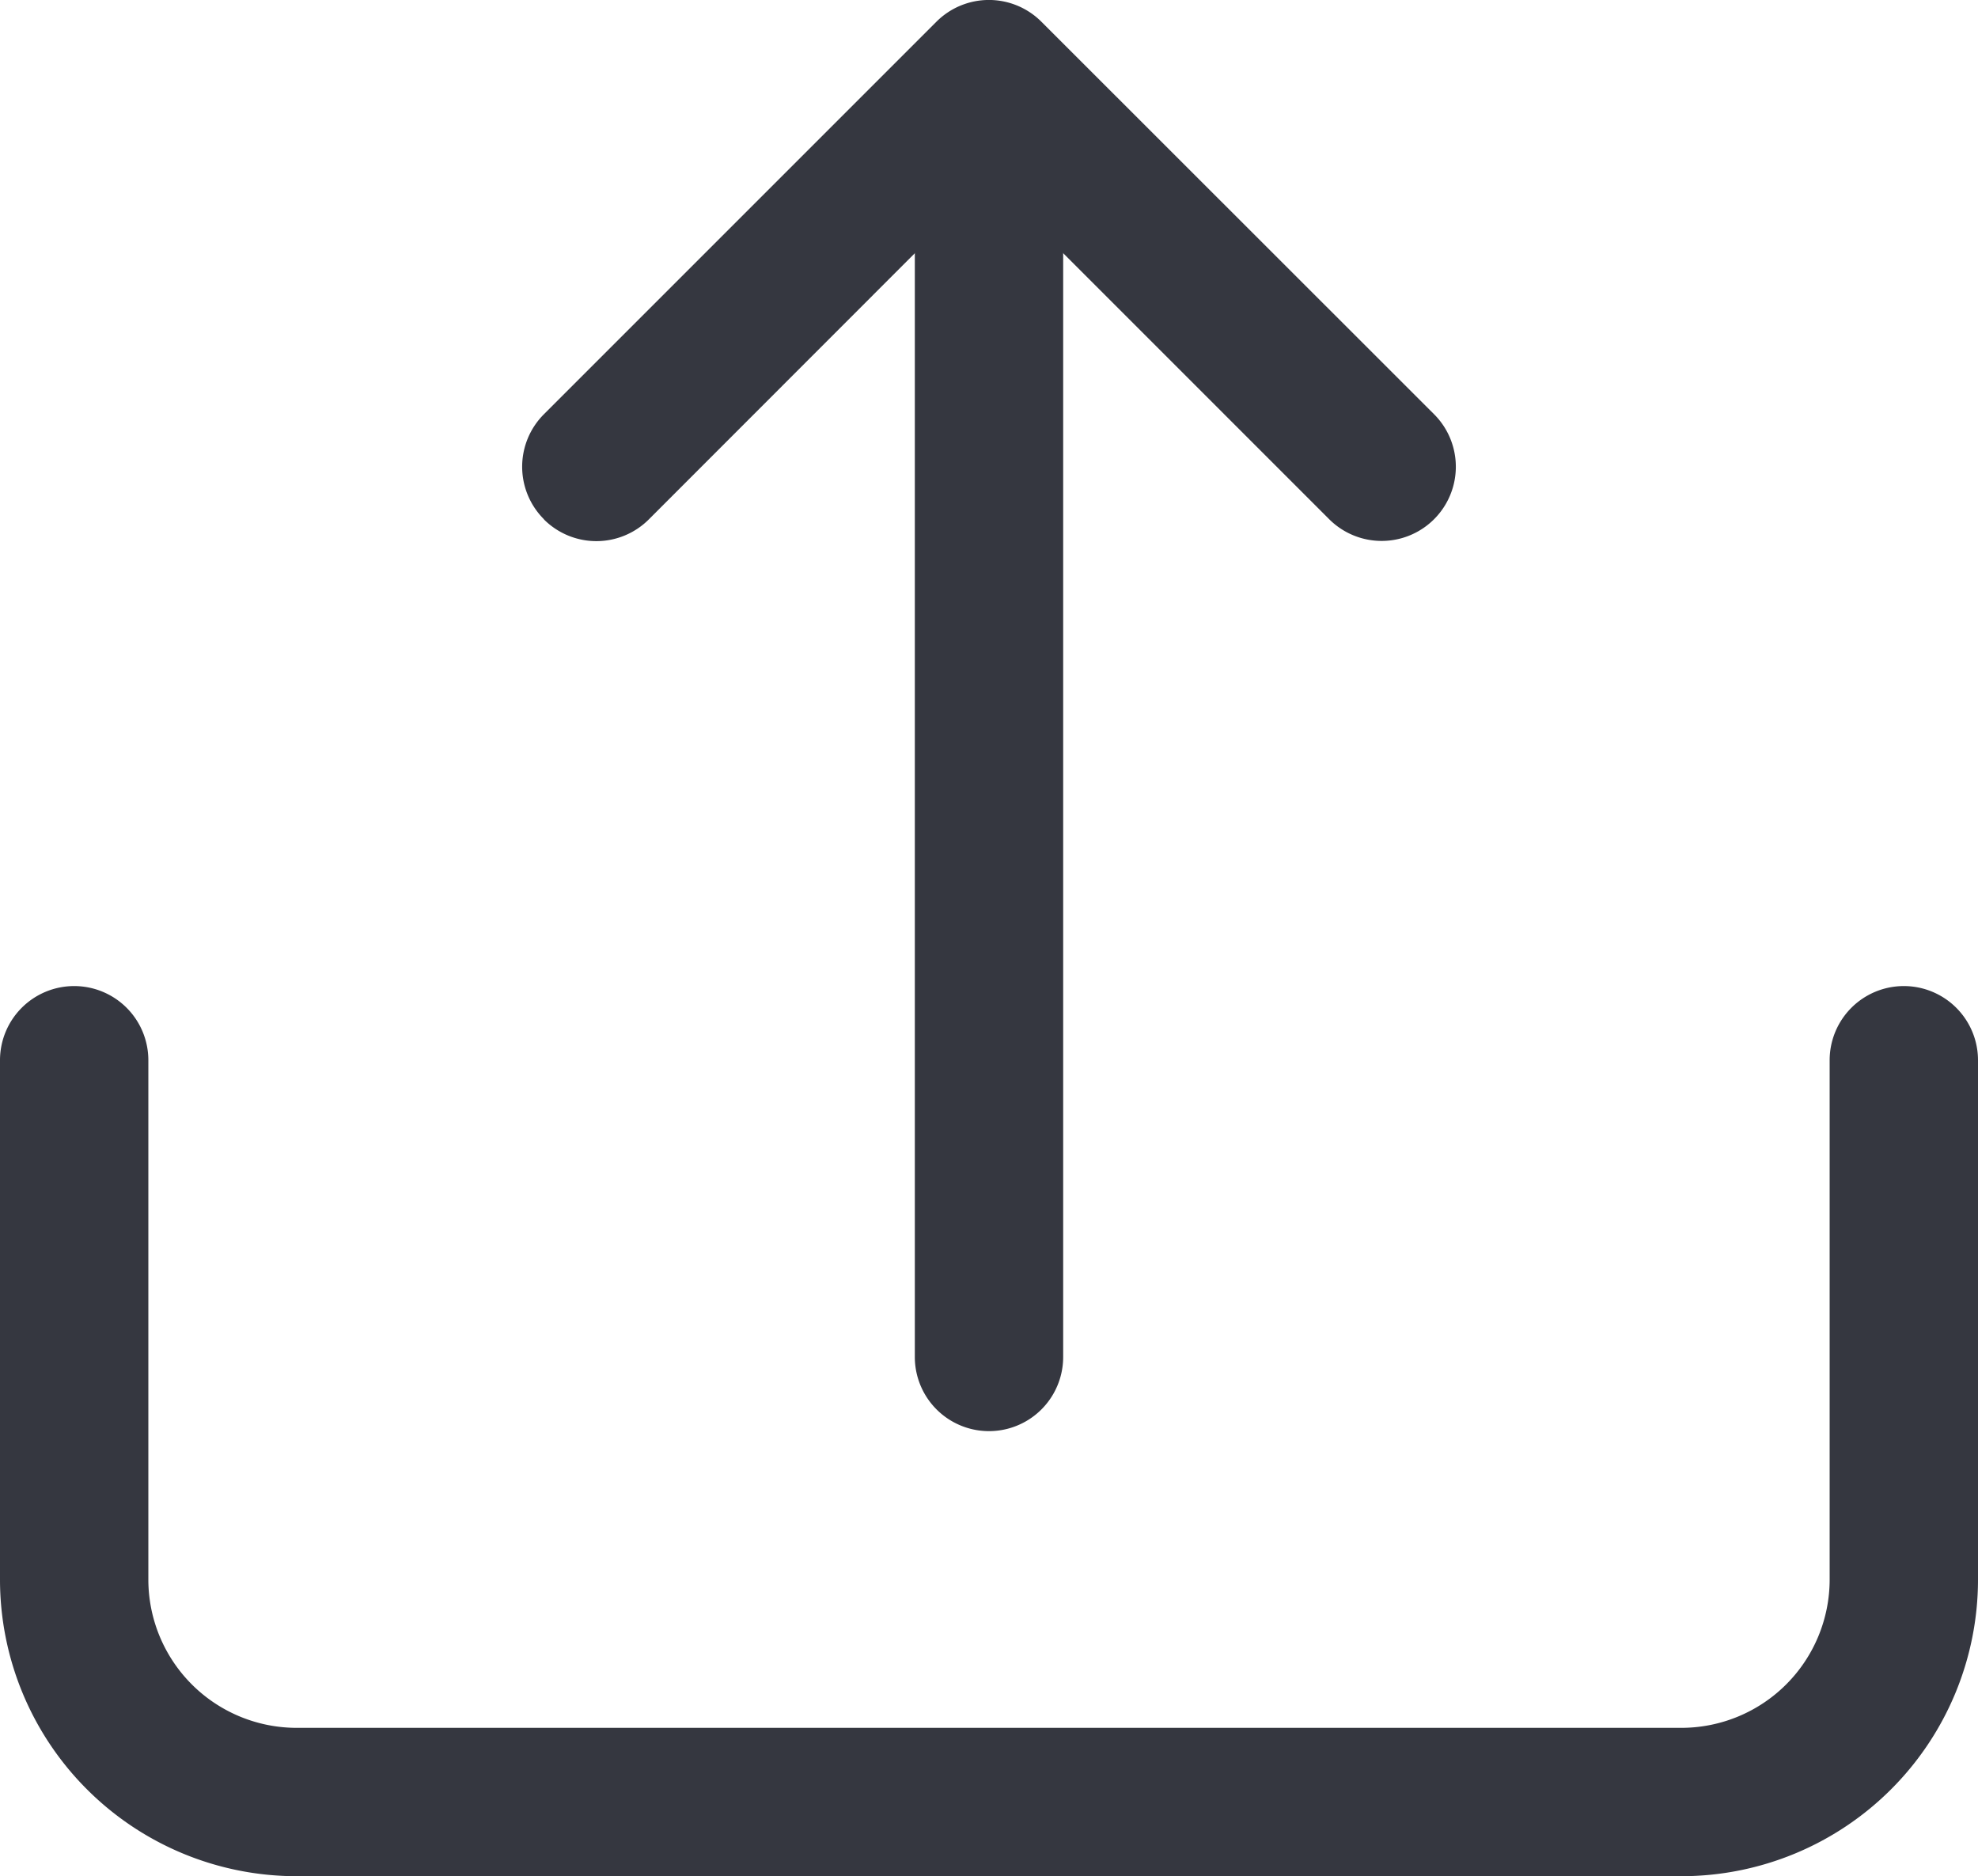 <svg id="upload" xmlns="http://www.w3.org/2000/svg" width="10" height="9.485" viewBox="0 0 10 9.485">
  <path id="패스_2789" data-name="패스 2789" d="M1.375,6a.375.375,0,0,1,.375.375V9a.75.75,0,0,0,.75.75h7A.75.75,0,0,0,10.25,9V6.375a.375.375,0,0,1,.75,0V9a1.5,1.5,0,0,1-1.5,1.5h-7A1.5,1.5,0,0,1,1,9V6.375A.375.375,0,0,1,1.375,6ZM3.75,3.641a.375.375,0,0,0,.53,0L6,1.92,7.72,3.64a.375.375,0,1,0,.53-.531L6.265,1.125a.375.375,0,0,0-.531,0L3.75,3.109a.375.375,0,0,0,0,.531Z" transform="translate(-1 -1.015)" fill="#353740" fill-rule="evenodd"/>
  <path id="패스_2790" data-name="패스 2790" d="M6,1.5a.375.375,0,0,1,.375.375v6a.375.375,0,0,1-.75,0v-6A.375.375,0,0,1,6,1.5Z" transform="translate(-1 -1.015)" fill="#353740" fill-rule="evenodd"/>
</svg>
